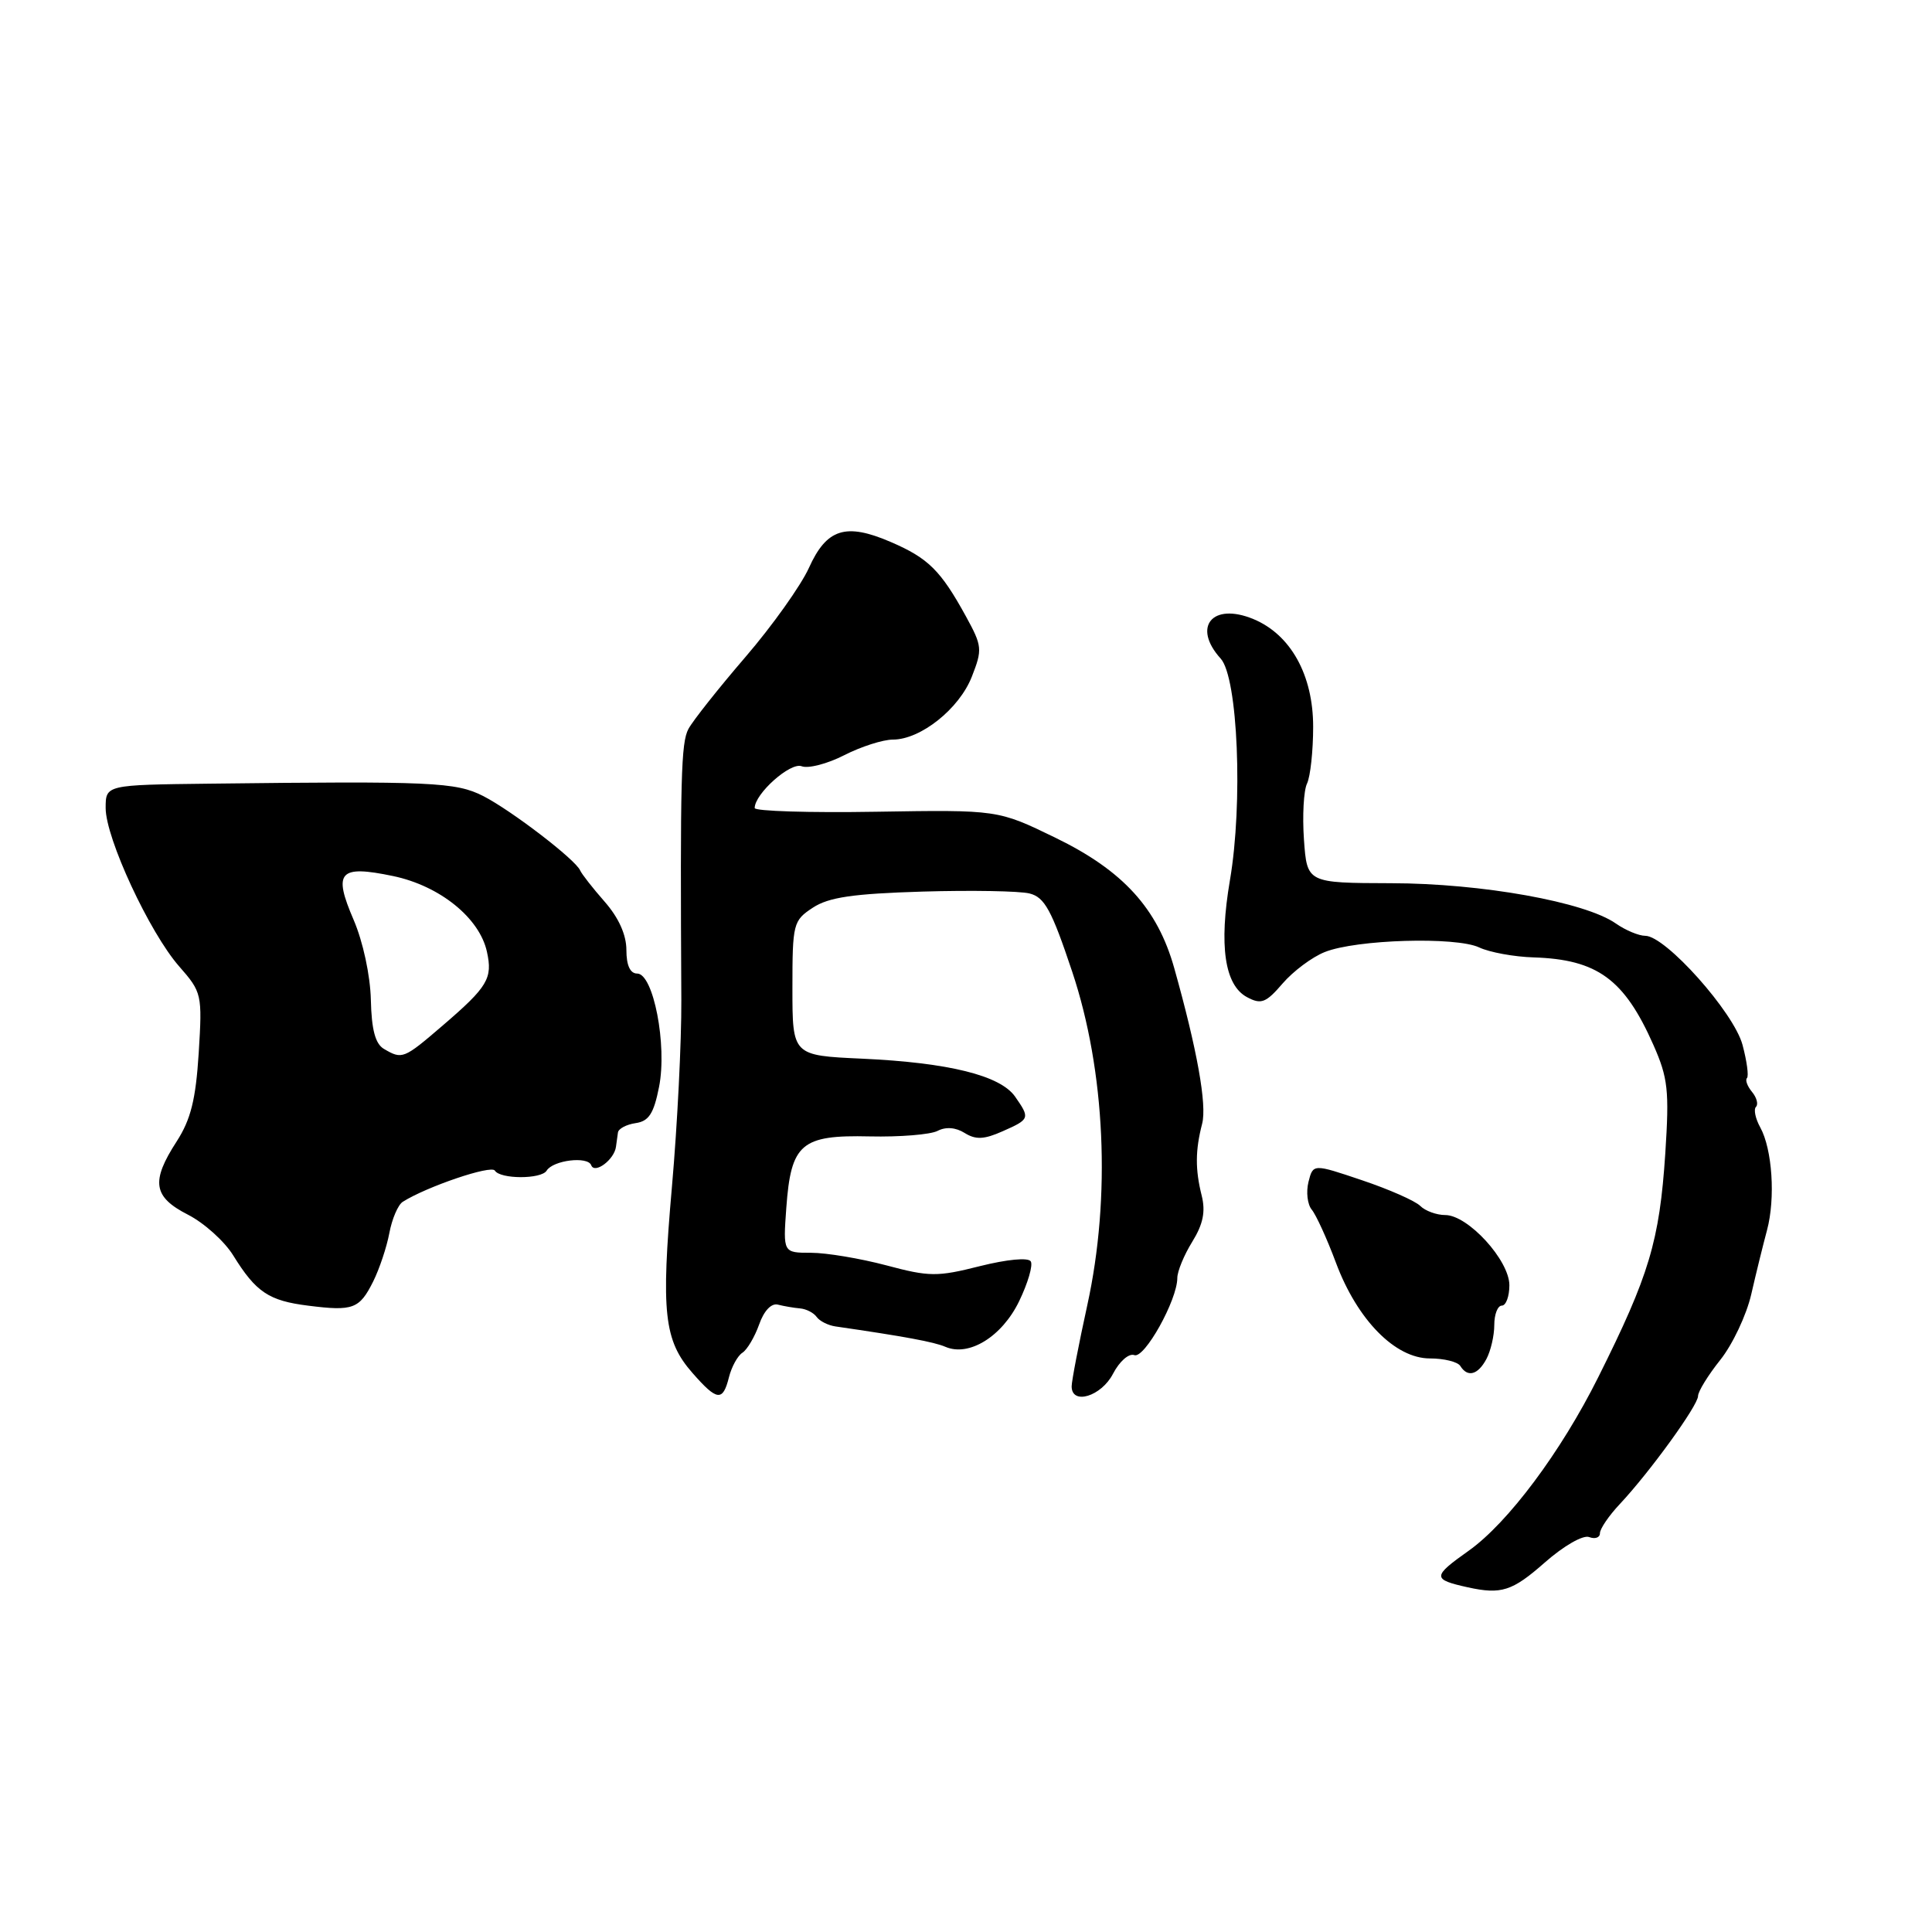 <?xml version="1.0" encoding="UTF-8" standalone="no"?>
<!DOCTYPE svg PUBLIC "-//W3C//DTD SVG 1.1//EN" "http://www.w3.org/Graphics/SVG/1.1/DTD/svg11.dtd" >
<svg xmlns="http://www.w3.org/2000/svg" xmlns:xlink="http://www.w3.org/1999/xlink" version="1.1" viewBox="0 0 256 256">
 <g >
 <path fill="currentColor"
d=" M 204.67 207.06 C 207.20 204.83 209.77 203.36 210.57 203.67 C 211.36 203.97 212.00 203.74 212.00 203.16 C 212.00 202.58 213.18 200.84 214.63 199.30 C 218.60 195.07 225.00 186.23 225.00 184.98 C 225.00 184.38 226.33 182.22 227.95 180.19 C 229.57 178.16 231.42 174.25 232.05 171.50 C 232.68 168.75 233.62 164.93 234.14 163.00 C 235.27 158.77 234.84 152.28 233.24 149.38 C 232.60 148.22 232.34 146.99 232.68 146.66 C 233.01 146.32 232.77 145.43 232.15 144.68 C 231.53 143.93 231.23 143.11 231.48 142.85 C 231.74 142.60 231.47 140.61 230.89 138.44 C 229.73 134.13 220.69 124.00 218.01 124.00 C 217.15 124.00 215.40 123.27 214.11 122.37 C 210.03 119.51 196.35 117.05 184.34 117.03 C 173.19 117.00 173.19 117.00 172.78 111.25 C 172.56 108.09 172.74 104.74 173.19 103.82 C 173.63 102.89 174.00 99.51 174.00 96.30 C 174.00 89.44 171.02 84.08 166.08 82.03 C 160.64 79.78 157.93 83.06 161.75 87.27 C 164.03 89.79 164.72 106.43 162.97 116.65 C 161.50 125.29 162.26 130.54 165.24 132.13 C 167.11 133.13 167.74 132.89 169.95 130.32 C 171.35 128.69 173.87 126.81 175.54 126.15 C 179.70 124.48 192.92 124.09 196.00 125.54 C 197.38 126.19 200.62 126.78 203.20 126.86 C 211.65 127.13 215.23 129.74 219.09 138.47 C 221.02 142.84 221.20 144.50 220.66 152.83 C 219.89 164.45 218.54 168.96 211.77 182.50 C 206.84 192.38 199.82 201.78 194.61 205.48 C 189.77 208.91 189.76 209.28 194.50 210.33 C 198.92 211.30 200.38 210.84 204.67 207.06 Z  M 96.59 182.49 C 96.94 181.11 97.74 179.64 98.38 179.24 C 99.01 178.83 100.00 177.15 100.59 175.50 C 101.22 173.69 102.21 172.65 103.07 172.87 C 103.86 173.07 105.17 173.30 106.00 173.37 C 106.83 173.44 107.82 173.95 108.21 174.50 C 108.60 175.05 109.73 175.62 110.71 175.76 C 119.86 177.09 123.76 177.81 125.27 178.46 C 128.39 179.81 132.77 177.11 135.04 172.42 C 136.20 170.02 136.90 167.64 136.58 167.14 C 136.25 166.60 133.44 166.87 129.84 167.77 C 124.19 169.20 123.14 169.19 117.42 167.66 C 113.98 166.75 109.50 166.00 107.47 166.00 C 103.76 166.00 103.76 166.00 104.19 160.04 C 104.81 151.53 106.16 150.37 115.22 150.58 C 119.22 150.67 123.28 150.34 124.23 149.85 C 125.32 149.28 126.64 149.38 127.83 150.13 C 129.29 151.04 130.40 150.99 132.85 149.90 C 136.47 148.30 136.51 148.18 134.50 145.30 C 132.53 142.50 125.72 140.81 114.25 140.28 C 105.00 139.86 105.00 139.86 105.00 130.95 C 105.00 122.38 105.10 121.98 107.71 120.27 C 109.81 118.89 113.03 118.42 122.22 118.14 C 128.71 117.95 135.10 118.06 136.42 118.39 C 138.42 118.89 139.35 120.60 142.07 128.75 C 146.47 141.93 147.22 158.60 144.07 172.95 C 142.93 178.15 142.00 182.99 142.00 183.70 C 142.00 186.23 145.93 185.03 147.48 182.03 C 148.34 180.38 149.58 179.29 150.30 179.56 C 151.64 180.08 156.00 172.26 156.00 169.34 C 156.00 168.46 156.89 166.30 157.98 164.54 C 159.42 162.21 159.76 160.54 159.23 158.42 C 158.36 154.95 158.38 152.42 159.29 148.90 C 159.94 146.39 158.63 139.09 155.59 128.27 C 153.37 120.37 148.81 115.36 139.86 111.01 C 132.23 107.30 132.23 107.30 116.11 107.56 C 107.25 107.71 100.00 107.48 100.00 107.07 C 100.00 105.18 104.73 100.96 106.22 101.53 C 107.09 101.87 109.63 101.21 111.86 100.07 C 114.09 98.93 117.00 98.00 118.31 98.00 C 121.98 98.00 127.10 93.93 128.77 89.67 C 130.19 86.05 130.15 85.61 127.99 81.67 C 124.65 75.59 123.01 73.96 118.04 71.82 C 112.06 69.24 109.53 70.04 107.18 75.26 C 106.12 77.59 102.35 82.90 98.78 87.05 C 95.21 91.20 91.81 95.49 91.22 96.59 C 90.24 98.43 90.12 103.05 90.28 132.50 C 90.31 138.00 89.75 149.11 89.04 157.19 C 87.57 173.92 87.98 177.63 91.76 181.93 C 95.02 185.65 95.78 185.74 96.59 182.49 Z  M 196.96 180.07 C 197.53 179.00 198.00 176.98 198.00 175.57 C 198.00 174.15 198.45 173.00 199.00 173.00 C 199.55 173.00 200.00 171.78 200.00 170.30 C 200.00 167.00 194.52 161.00 191.50 161.00 C 190.35 161.00 188.85 160.45 188.19 159.79 C 187.52 159.12 184.05 157.59 180.48 156.39 C 173.99 154.20 173.99 154.20 173.38 156.61 C 173.05 157.94 173.24 159.59 173.81 160.28 C 174.38 160.96 175.83 164.13 177.02 167.32 C 179.85 174.90 184.87 180.00 189.47 180.00 C 191.35 180.00 193.16 180.45 193.50 181.00 C 194.46 182.55 195.83 182.19 196.96 180.07 Z  M 49.45 169.80 C 50.27 168.15 51.24 165.26 51.59 163.39 C 51.94 161.51 52.74 159.65 53.36 159.25 C 56.53 157.24 65.09 154.33 65.57 155.11 C 66.28 156.26 71.72 156.27 72.43 155.12 C 73.28 153.73 77.89 153.17 78.34 154.40 C 78.79 155.61 81.40 153.66 81.62 151.95 C 81.69 151.43 81.81 150.58 81.88 150.07 C 81.94 149.56 83.00 149.00 84.22 148.82 C 85.98 148.57 86.63 147.55 87.33 144.01 C 88.42 138.49 86.58 129.00 84.43 129.00 C 83.50 129.00 83.00 127.92 83.00 125.88 C 83.00 123.87 81.98 121.60 80.12 119.48 C 78.53 117.67 77.07 115.80 76.87 115.33 C 76.26 113.90 67.75 107.38 64.03 105.48 C 60.39 103.63 57.22 103.49 27.75 103.84 C 14.00 104.00 14.00 104.00 14.00 107.07 C 14.00 111.06 19.81 123.57 23.74 128.05 C 26.75 131.48 26.81 131.75 26.33 139.53 C 25.94 145.69 25.28 148.34 23.42 151.23 C 19.97 156.55 20.28 158.59 24.90 160.95 C 27.04 162.04 29.75 164.48 30.91 166.36 C 33.92 171.22 35.61 172.36 40.86 173.01 C 46.79 173.76 47.63 173.44 49.45 169.80 Z  M 50.88 138.99 C 49.73 138.32 49.23 136.45 49.14 132.47 C 49.06 129.24 48.10 124.78 46.86 121.89 C 44.11 115.51 44.93 114.59 52.08 116.08 C 58.26 117.37 63.54 121.62 64.52 126.11 C 65.30 129.64 64.64 130.75 58.69 135.86 C 53.49 140.33 53.30 140.41 50.88 138.99 Z "/>
</g>
</svg>